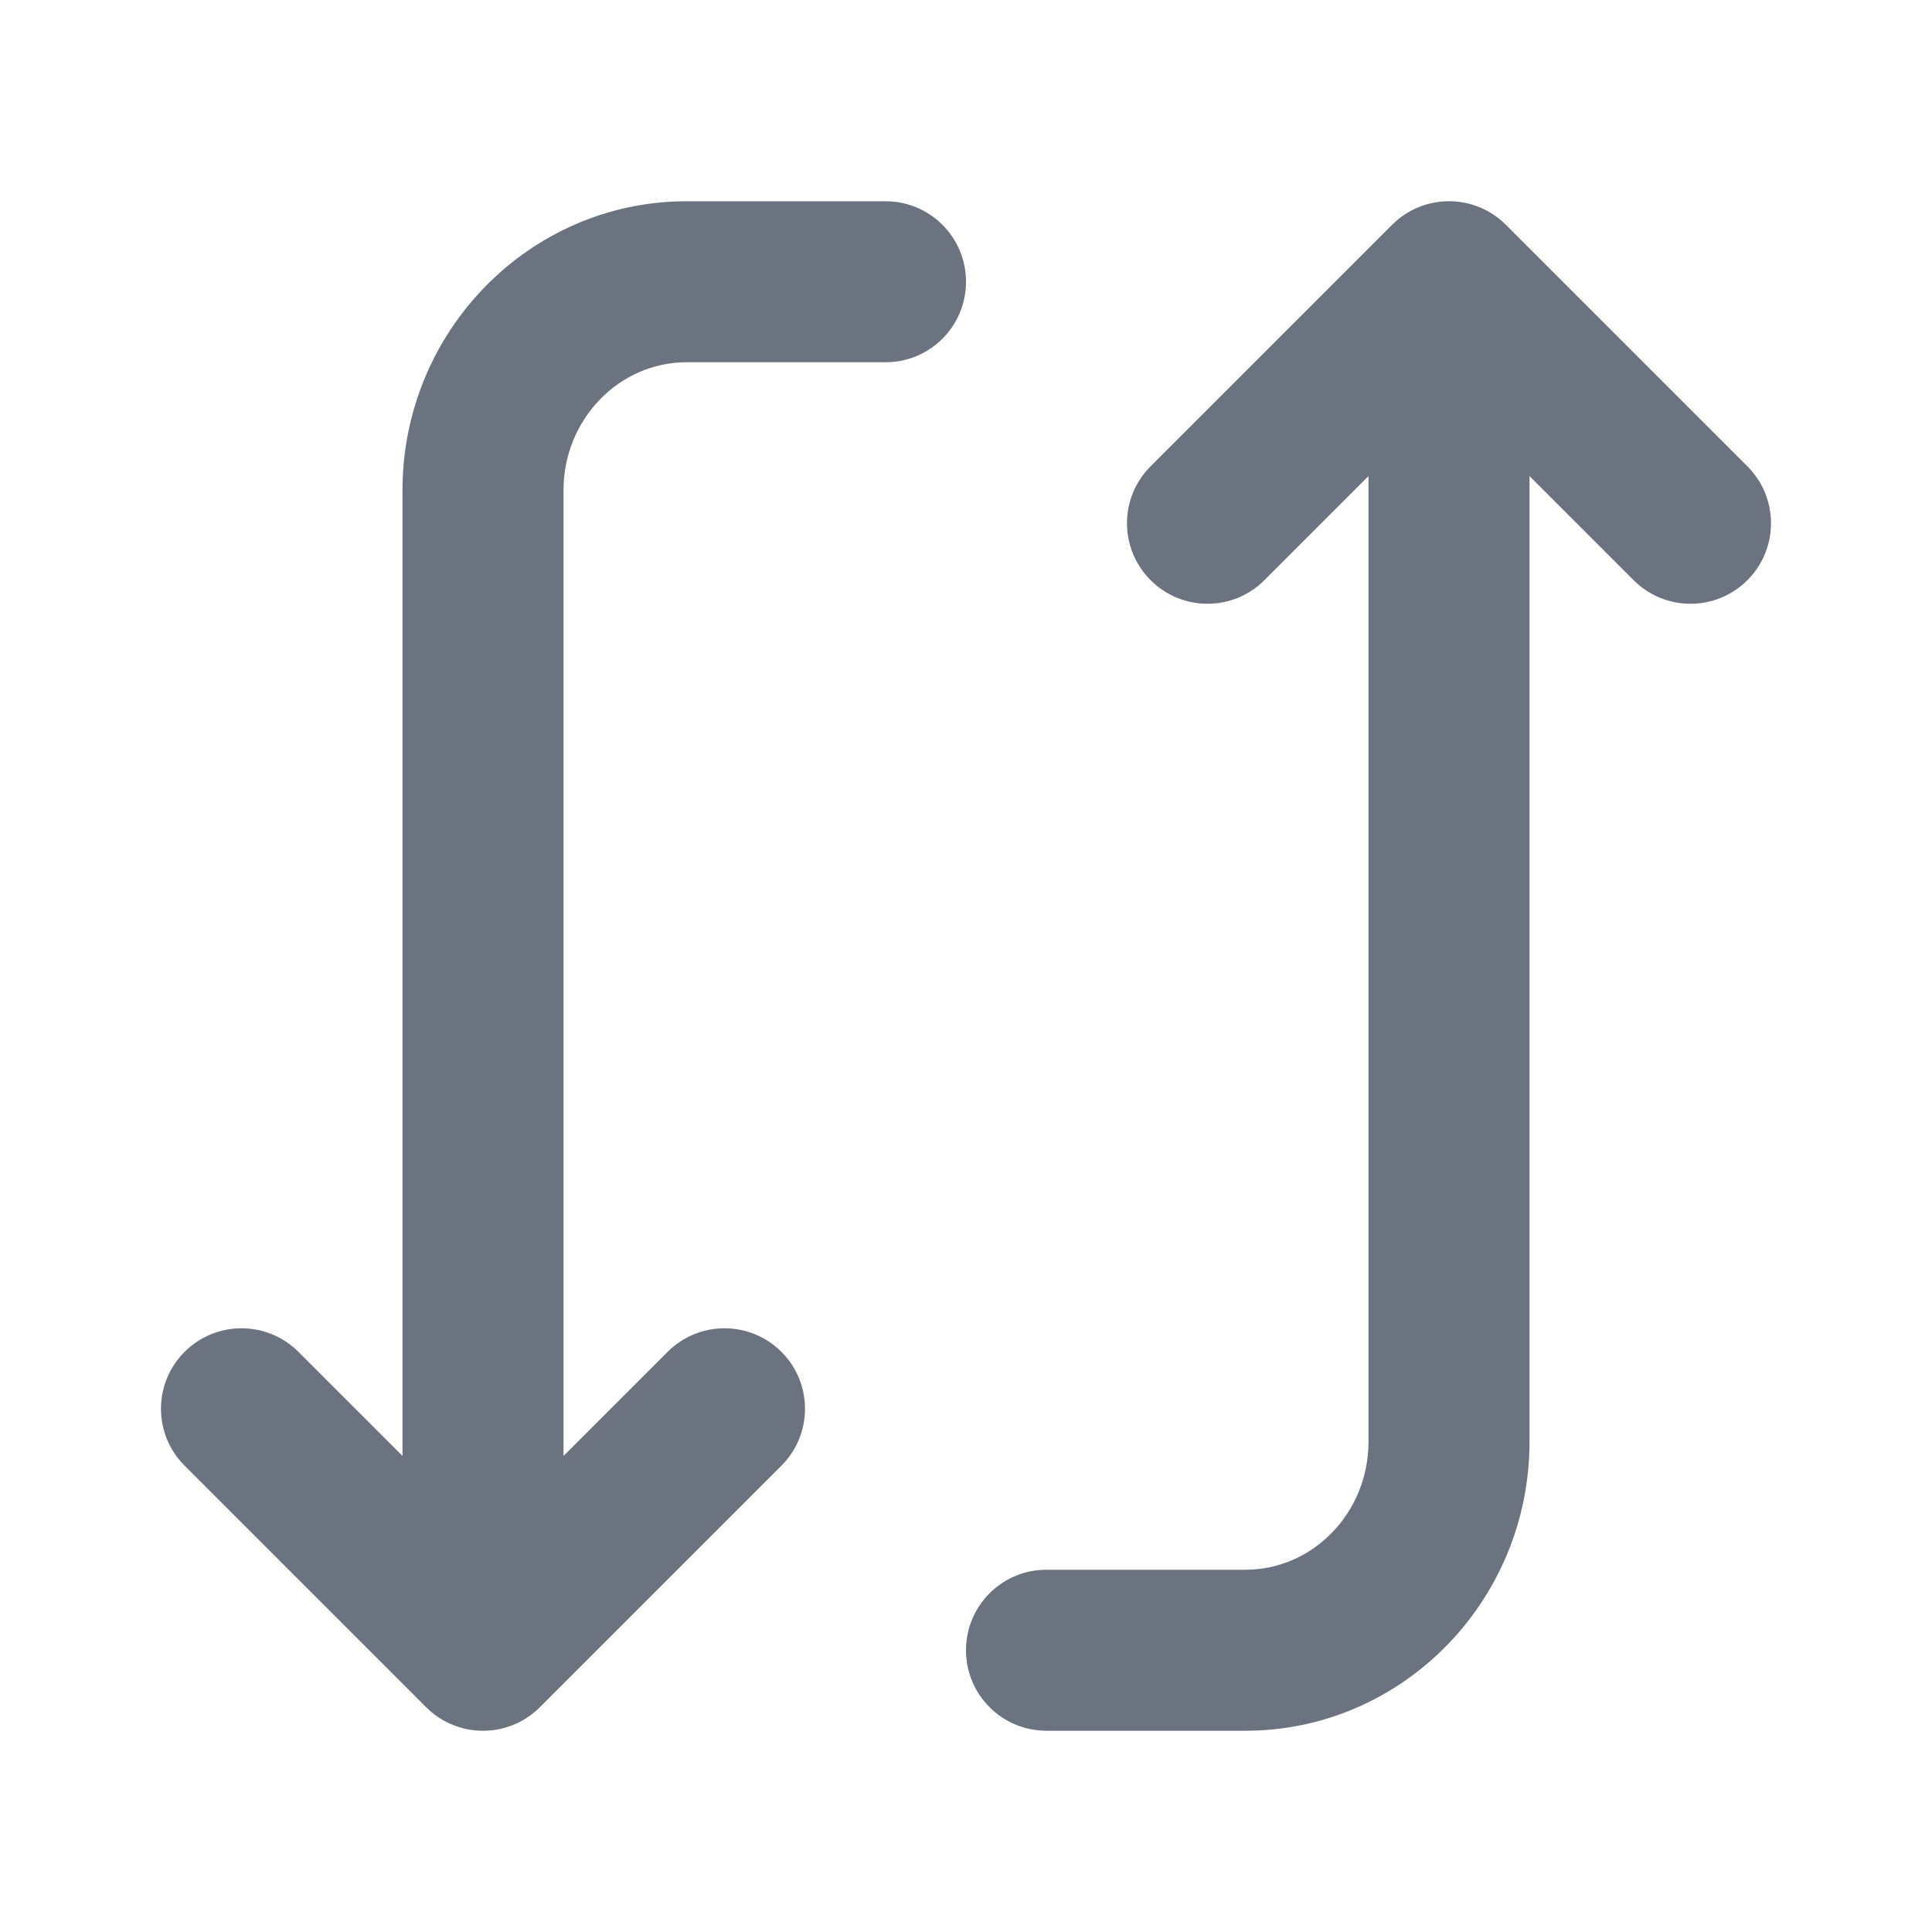 <svg fill="none" height="24" viewBox="0 0 24 24" width="24" xmlns="http://www.w3.org/2000/svg"><path clip-rule="evenodd" d="m14.293 7.207c-.391-.391-.391-1.023 0-1.414l3-3c.391-.391 1.023-.391 1.414 0l3 3c.195.195.293.451.293.707s-.098.512-.293.707c-.391.391-1.023.391-1.414 0l-1.293-1.293v11.996c0 1.98-1.583 3.59-3.529 3.59h-2.471c-.553 0-1-.447-1-1s.447-1 1-1h2.471c.843 0 1.529-.713 1.529-1.59v-11.996l-1.293 1.293c-.391.391-1.023.391-1.414 0zm-9.293 10.879v-11.996c0-1.979 1.583-3.59 3.529-3.59h2.471c.553 0 1 .447 1 1s-.447 1-1 1h-2.471c-.842 0-1.529.713-1.529 1.59v11.996l1.293-1.293c.391-.39 1.023-.39 1.414 0 .195.195.293.451.293.707s-.098.512-.293.707l-3 3c-.391.391-1.023.391-1.414 0l-3-3c-.391-.39-.391-1.023 0-1.414.391-.39 1.023-.39 1.414 0z" fill="#6b7280" fill-rule="evenodd"/></svg>